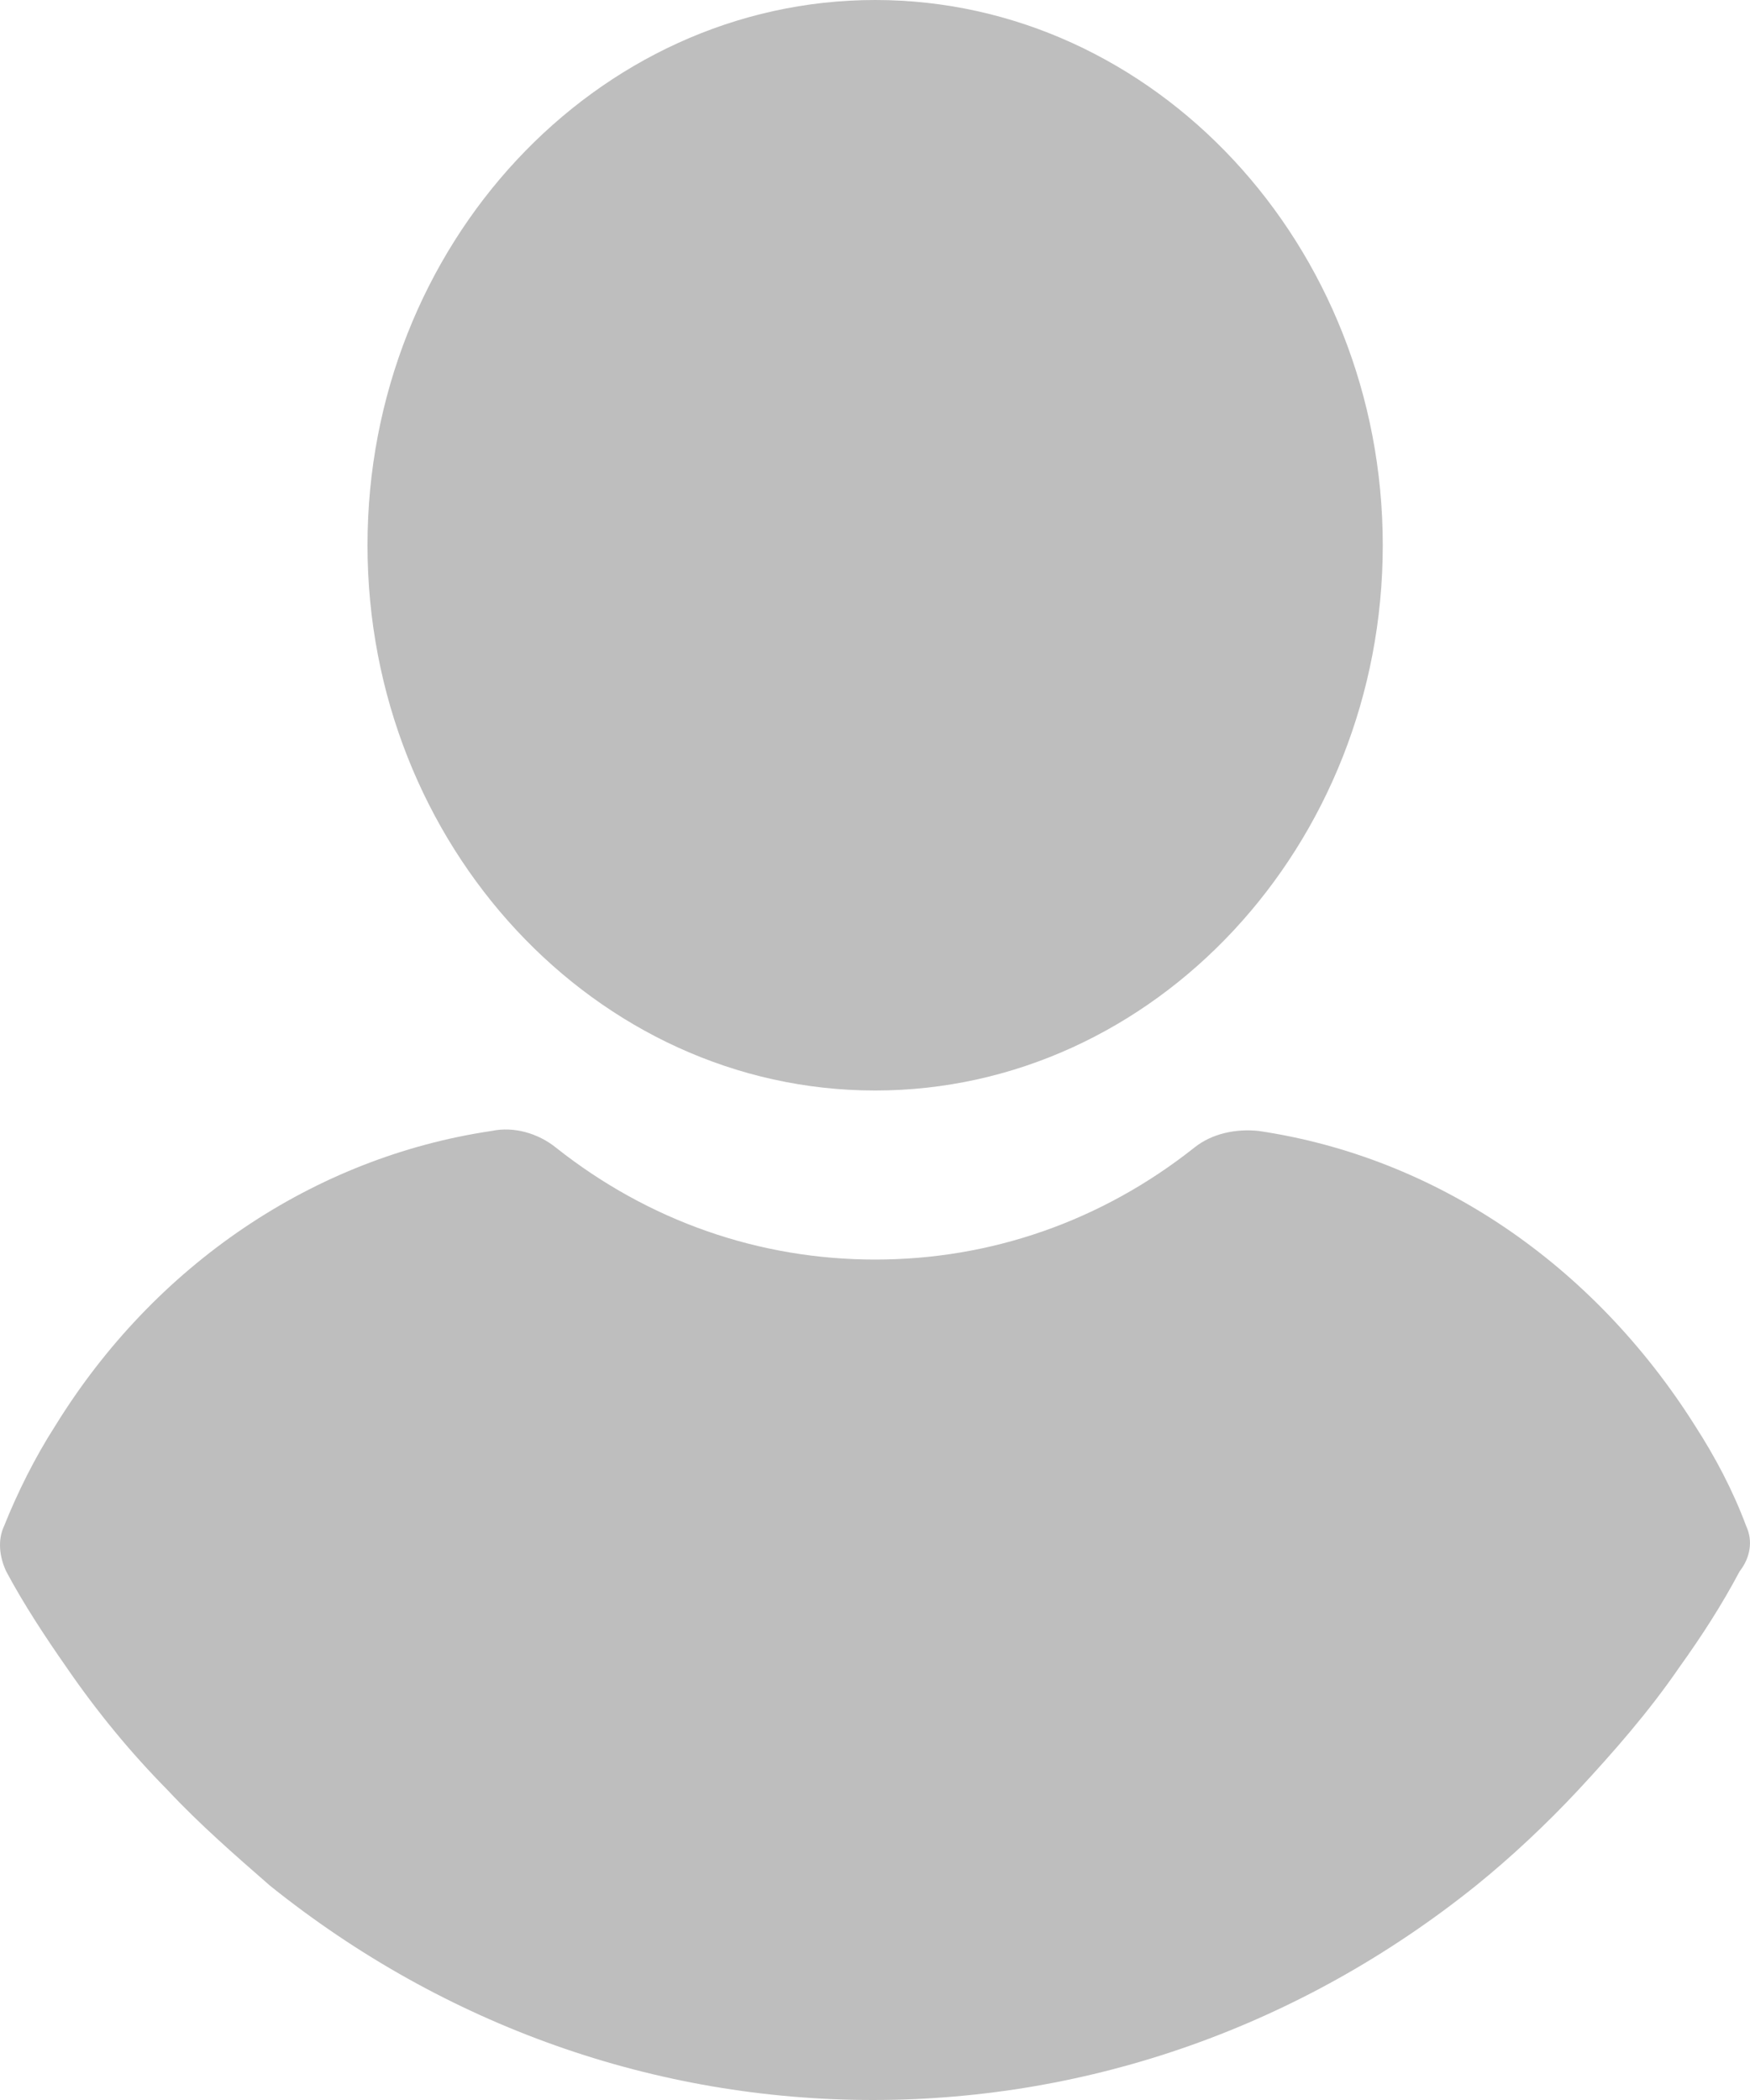 <svg width="20" height="24" viewBox="0 0 20 24" fill="none" xmlns="http://www.w3.org/2000/svg">
<path d="M4.2 6.231C4.2 2.803 6.81 0 10.002 0C13.193 0 15.803 2.803 15.803 6.231C15.803 9.66 13.193 12.463 10.002 12.463C6.81 12.463 4.2 9.66 4.2 6.231ZM19.957 17.442C19.805 17.034 19.603 16.653 19.375 16.299C18.209 14.449 16.411 13.225 14.384 12.925C14.131 12.898 13.852 12.952 13.649 13.116C12.585 13.959 11.319 14.395 10.002 14.395C8.684 14.395 7.418 13.959 6.354 13.116C6.151 12.952 5.872 12.871 5.619 12.925C3.592 13.225 1.768 14.449 0.629 16.299C0.401 16.653 0.198 17.061 0.046 17.442C-0.03 17.605 -0.005 17.796 0.071 17.959C0.274 18.34 0.527 18.721 0.755 19.048C1.11 19.565 1.49 20.027 1.92 20.463C2.275 20.843 2.68 21.197 3.086 21.551C5.087 23.157 7.494 24 9.976 24C12.459 24 14.866 23.157 16.867 21.551C17.272 21.224 17.677 20.843 18.032 20.463C18.437 20.027 18.843 19.565 19.197 19.048C19.451 18.694 19.679 18.34 19.881 17.959C20.008 17.796 20.033 17.605 19.957 17.442Z" fill="#BEBEBE"/>
</svg>
